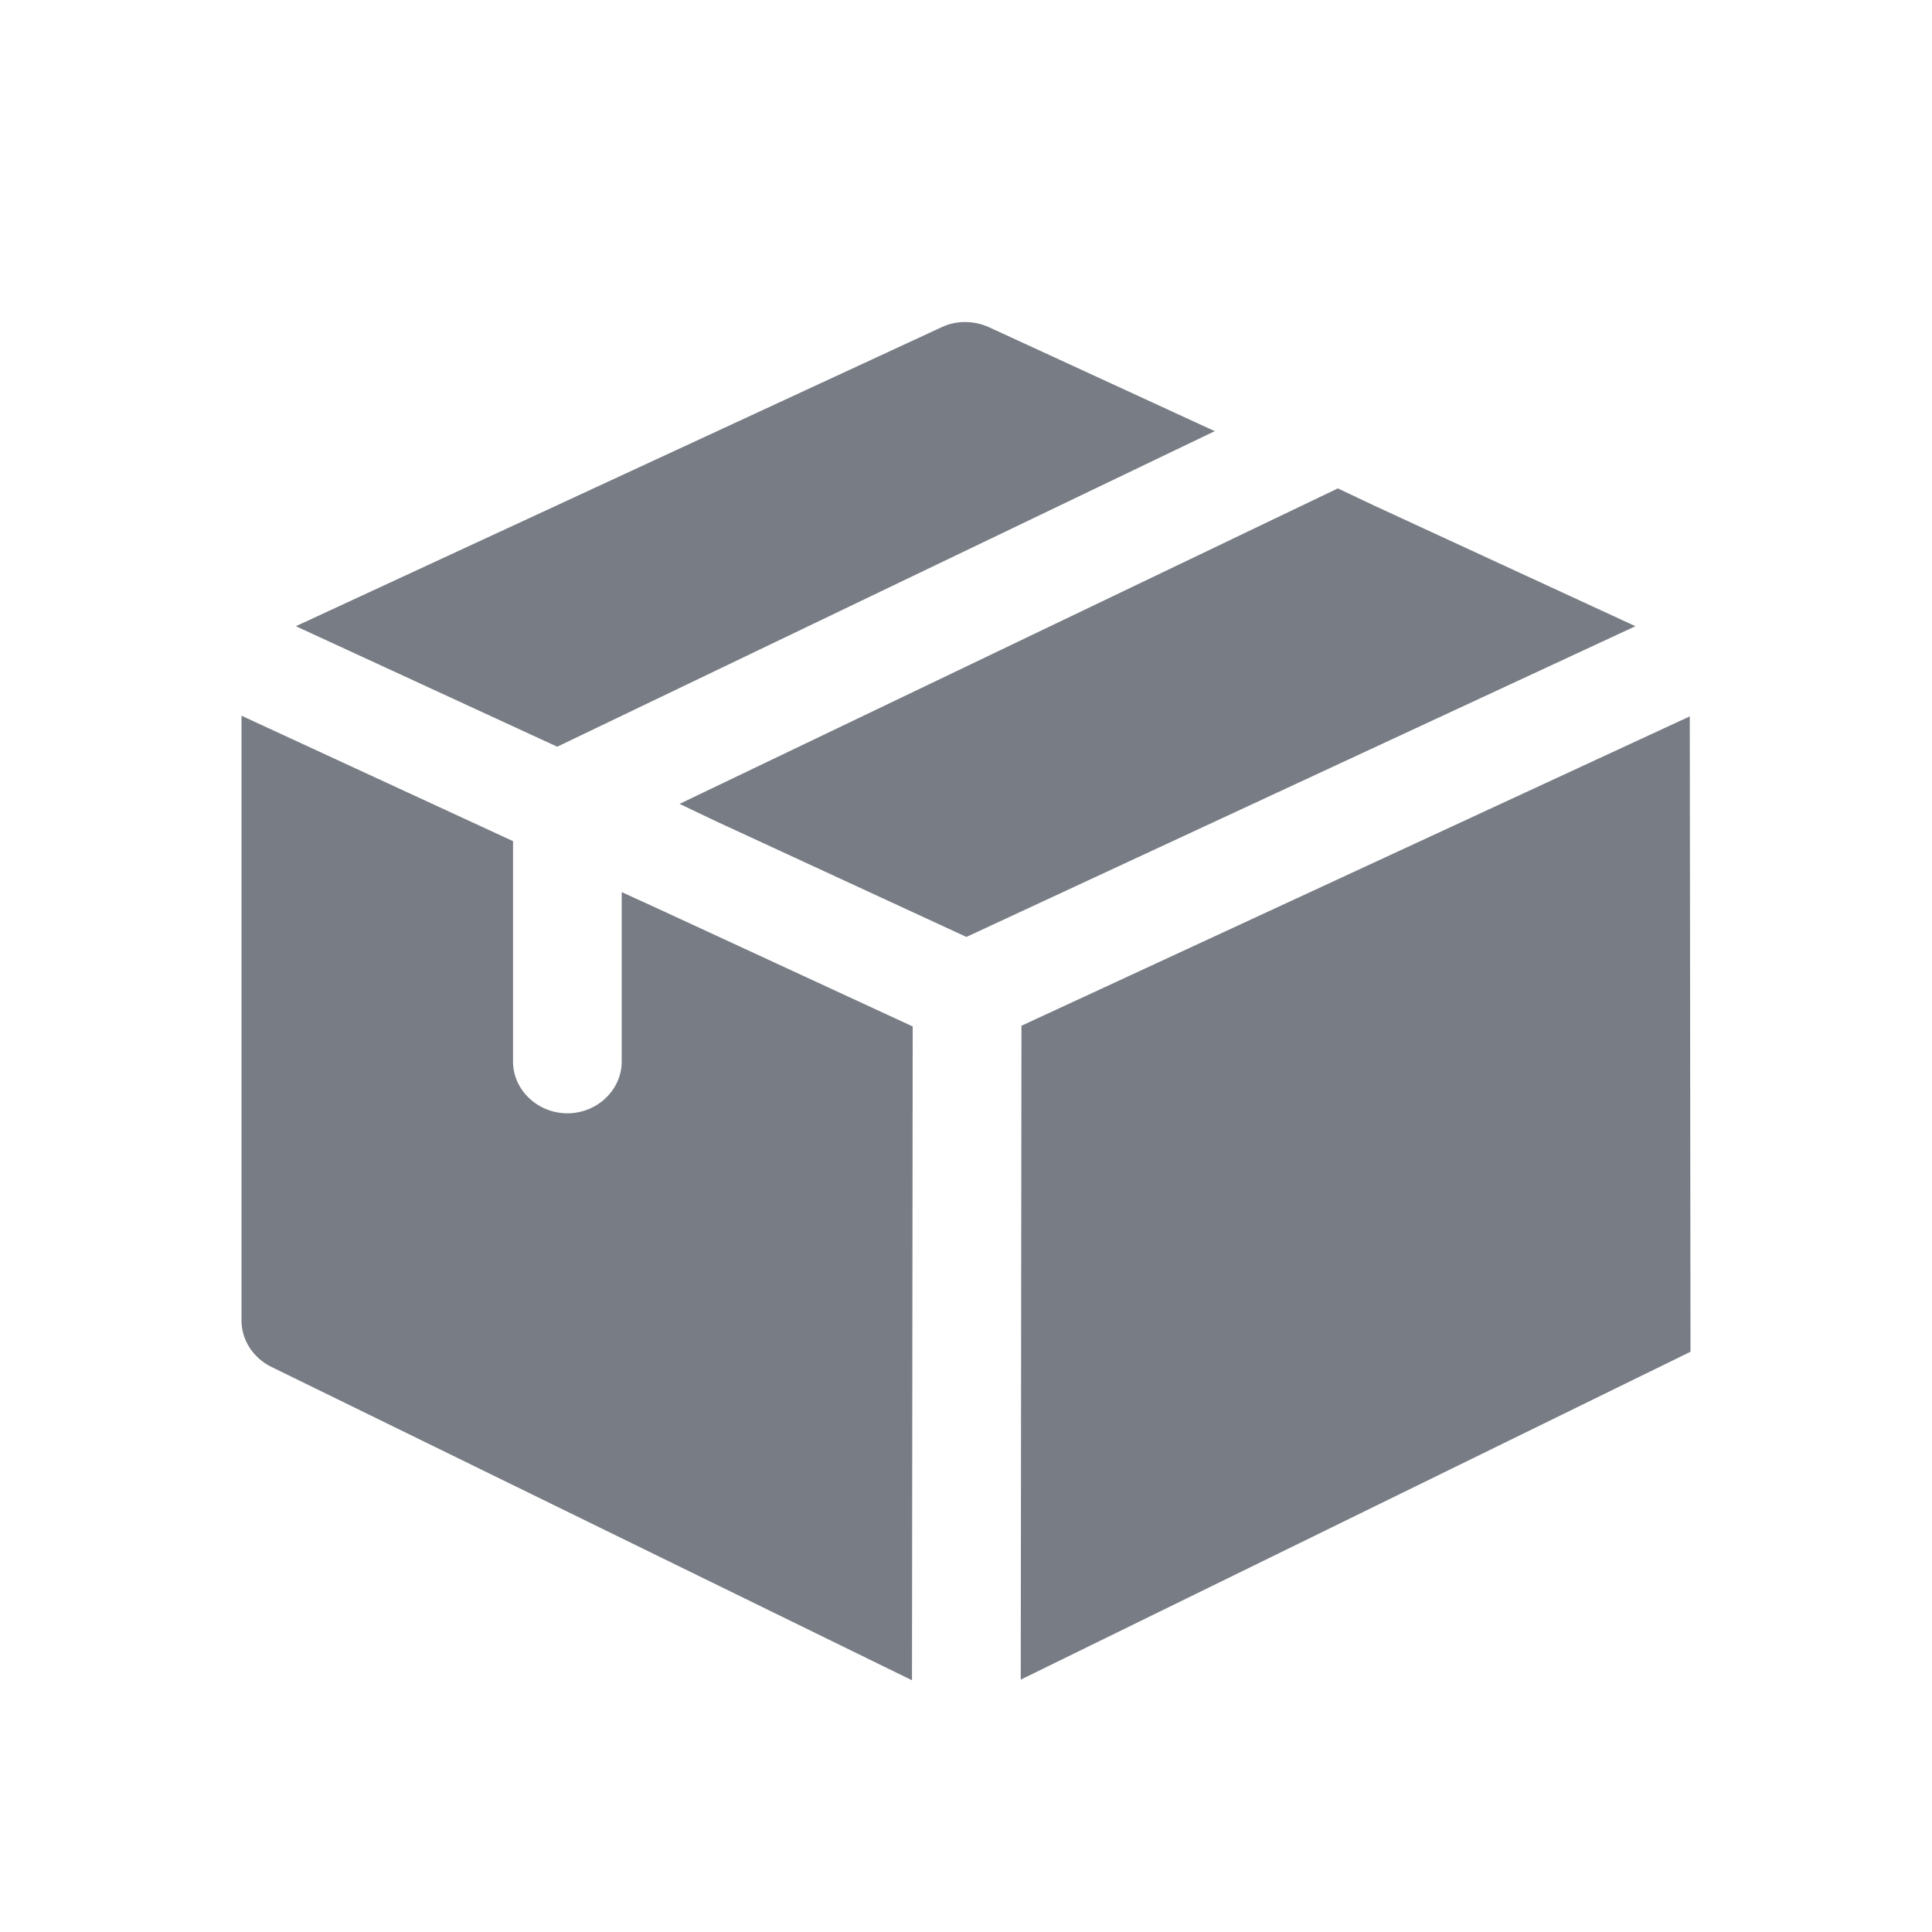<svg viewBox="0 0 24 24" fill="#787D85" xmlns="http://www.w3.org/2000/svg">
  <path
    d="M15.09 5.356L6.922 9.276L3.675 7.779L11.699 4.064C11.879 3.979 12.095 3.979 12.284 4.064L15.09 5.356Z"
  />
  <path
    d="M20.316 7.779L12.005 11.639L8.892 10.201L8.442 9.986L16.619 6.067L17.069 6.28L20.316 7.779Z"
  />
  <path
    d="M11.338 12.751L11.329 20.873L3.369 16.979C3.144 16.868 3 16.645 3 16.405V8.891L6.373 10.449V13.188C6.373 13.539 6.679 13.83 7.048 13.83C7.418 13.83 7.723 13.539 7.723 13.188V11.082L8.174 11.288L11.338 12.751Z"
  />
  <path
    d="M20.991 8.899L12.689 12.742L12.68 20.865L21 16.792L20.991 8.899Z"
  />
</svg>
